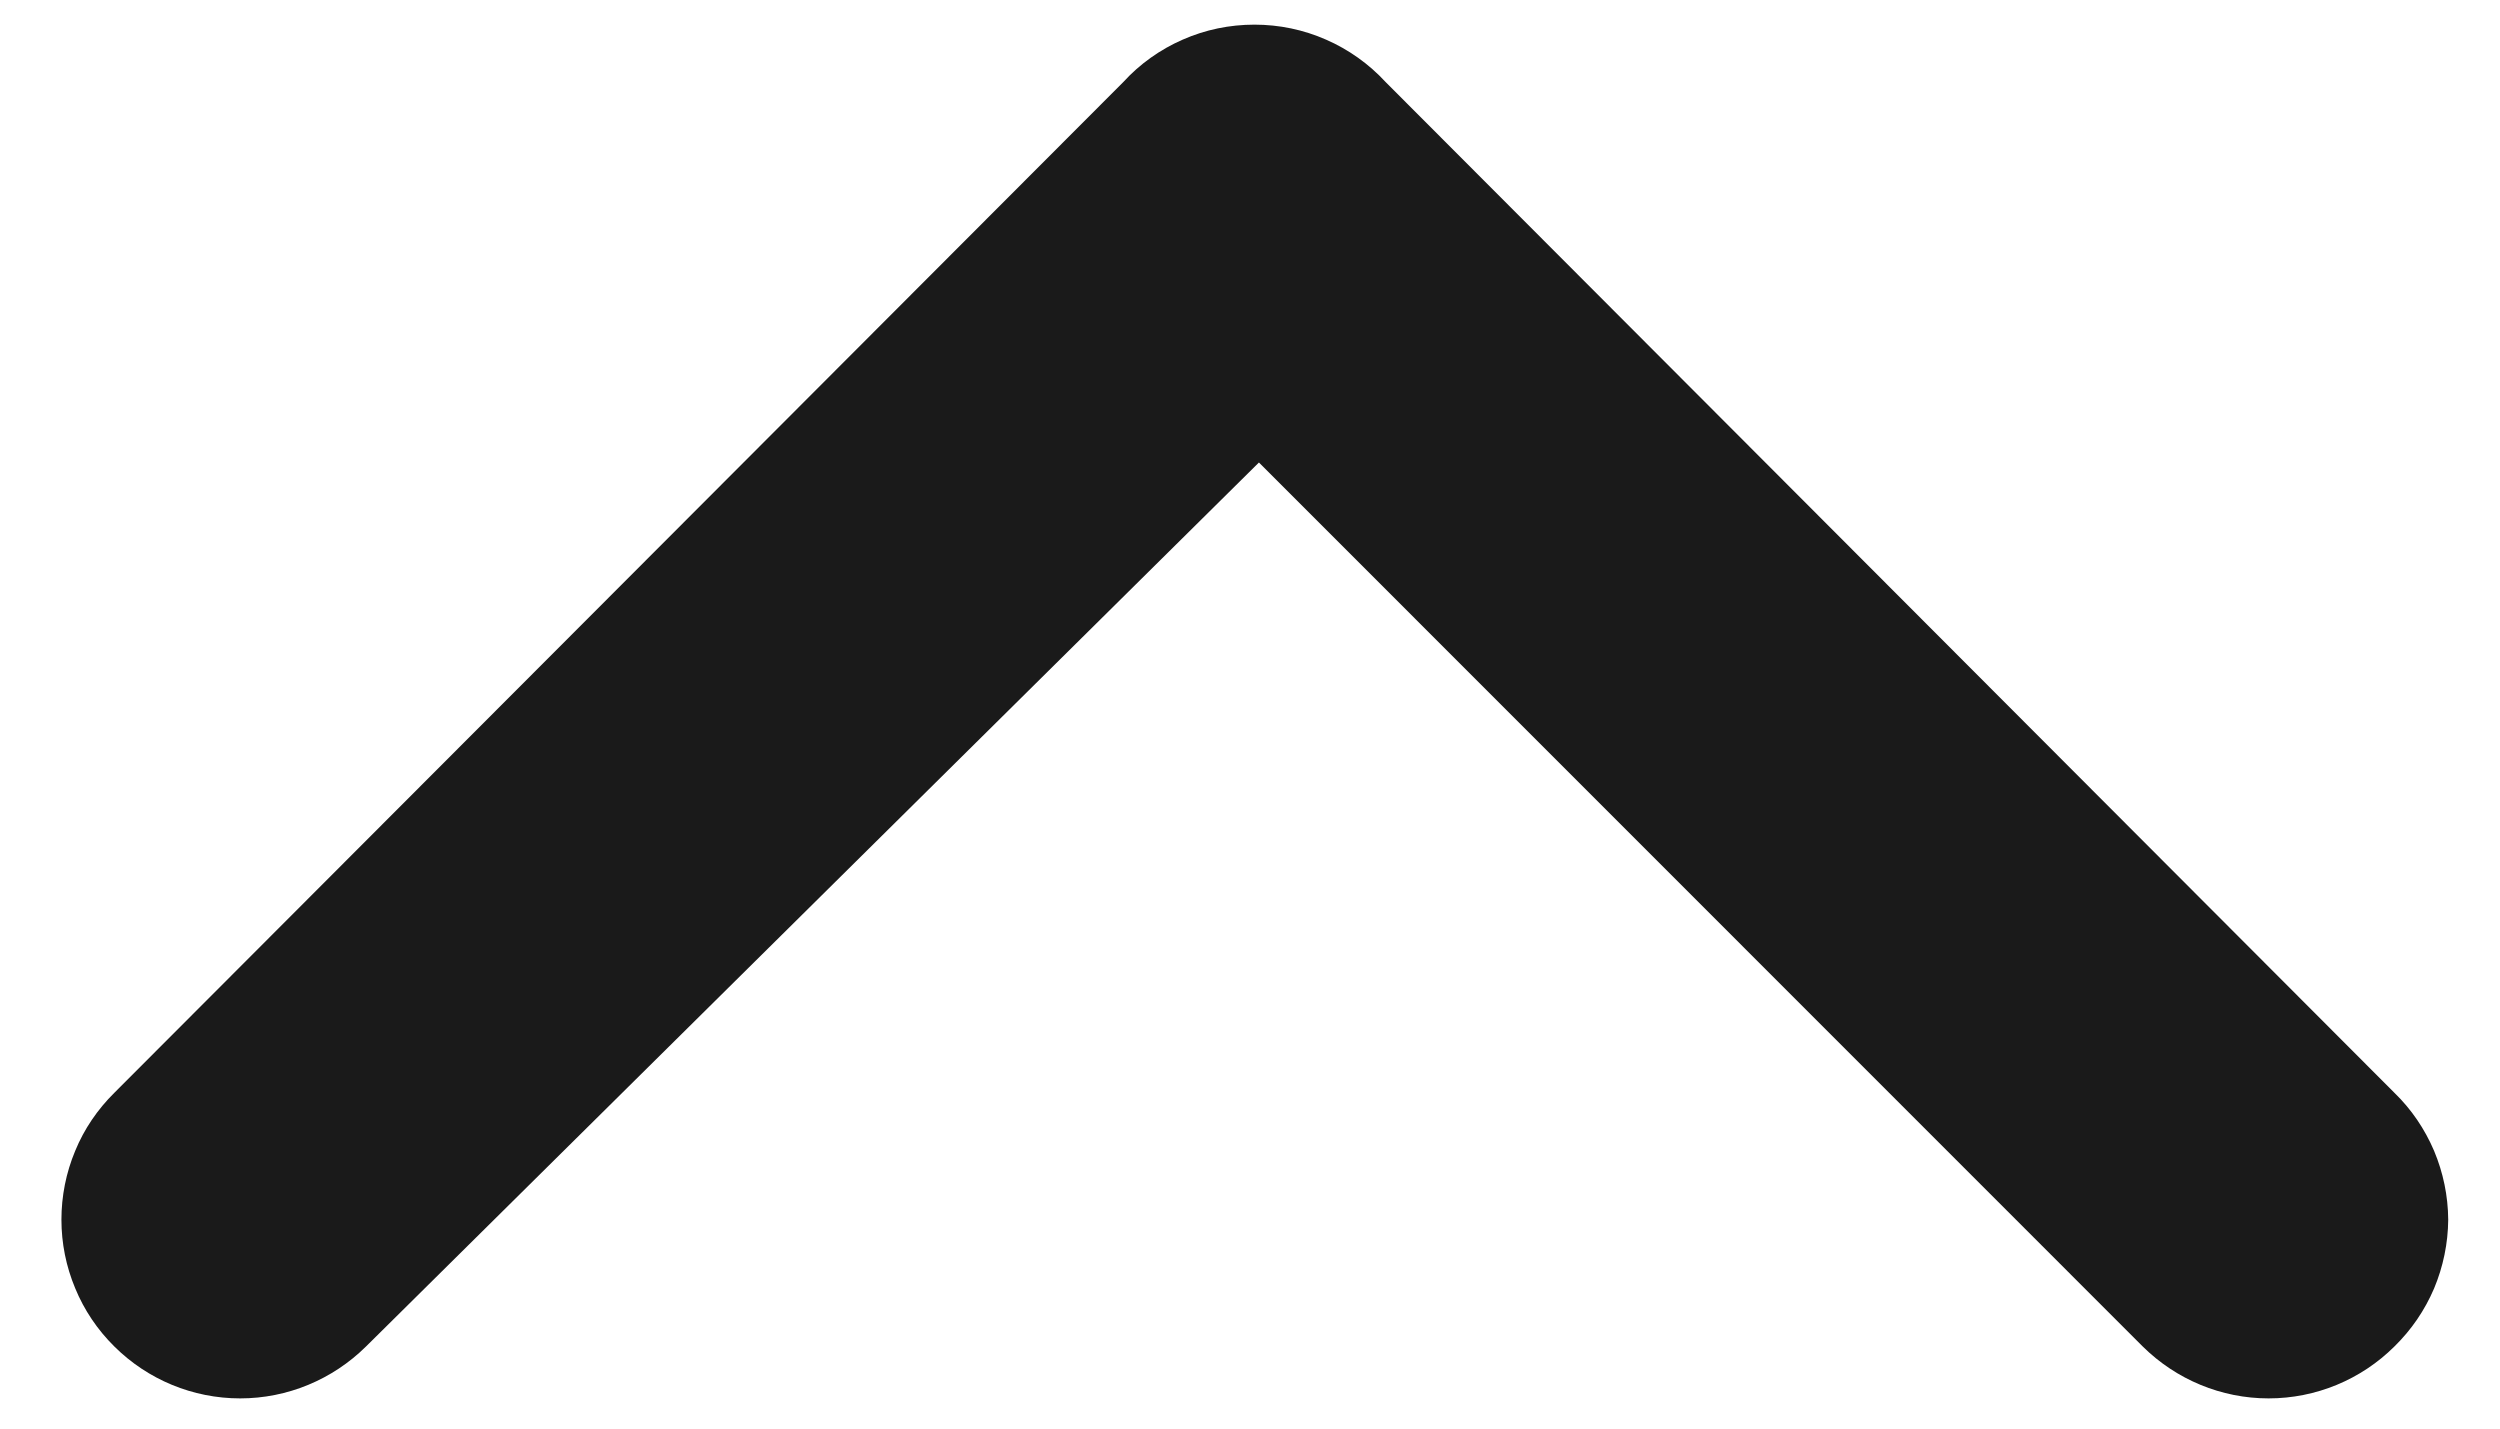 <svg width="14" height="8" viewBox="0 0 14 8" fill="none" xmlns="http://www.w3.org/2000/svg">
<path d="M6.29 0.46L0.64 6.12C0.546 6.213 0.471 6.323 0.421 6.445C0.37 6.567 0.344 6.698 0.344 6.83C0.344 6.962 0.37 7.092 0.421 7.214C0.471 7.336 0.546 7.447 0.64 7.54C0.827 7.726 1.08 7.831 1.345 7.831C1.609 7.831 1.862 7.726 2.05 7.54L7.05 2.59L11.999 7.54C12.187 7.726 12.44 7.831 12.704 7.831C12.969 7.831 13.222 7.726 13.409 7.54C13.504 7.447 13.579 7.337 13.631 7.215C13.682 7.093 13.709 6.962 13.71 6.83C13.709 6.697 13.682 6.567 13.631 6.445C13.579 6.323 13.504 6.212 13.409 6.12L7.76 0.46C7.666 0.358 7.552 0.277 7.426 0.222C7.299 0.166 7.163 0.138 7.025 0.138C6.886 0.138 6.75 0.166 6.623 0.222C6.497 0.277 6.383 0.358 6.29 0.46Z" fill="#1A1A1A"/>
</svg>
